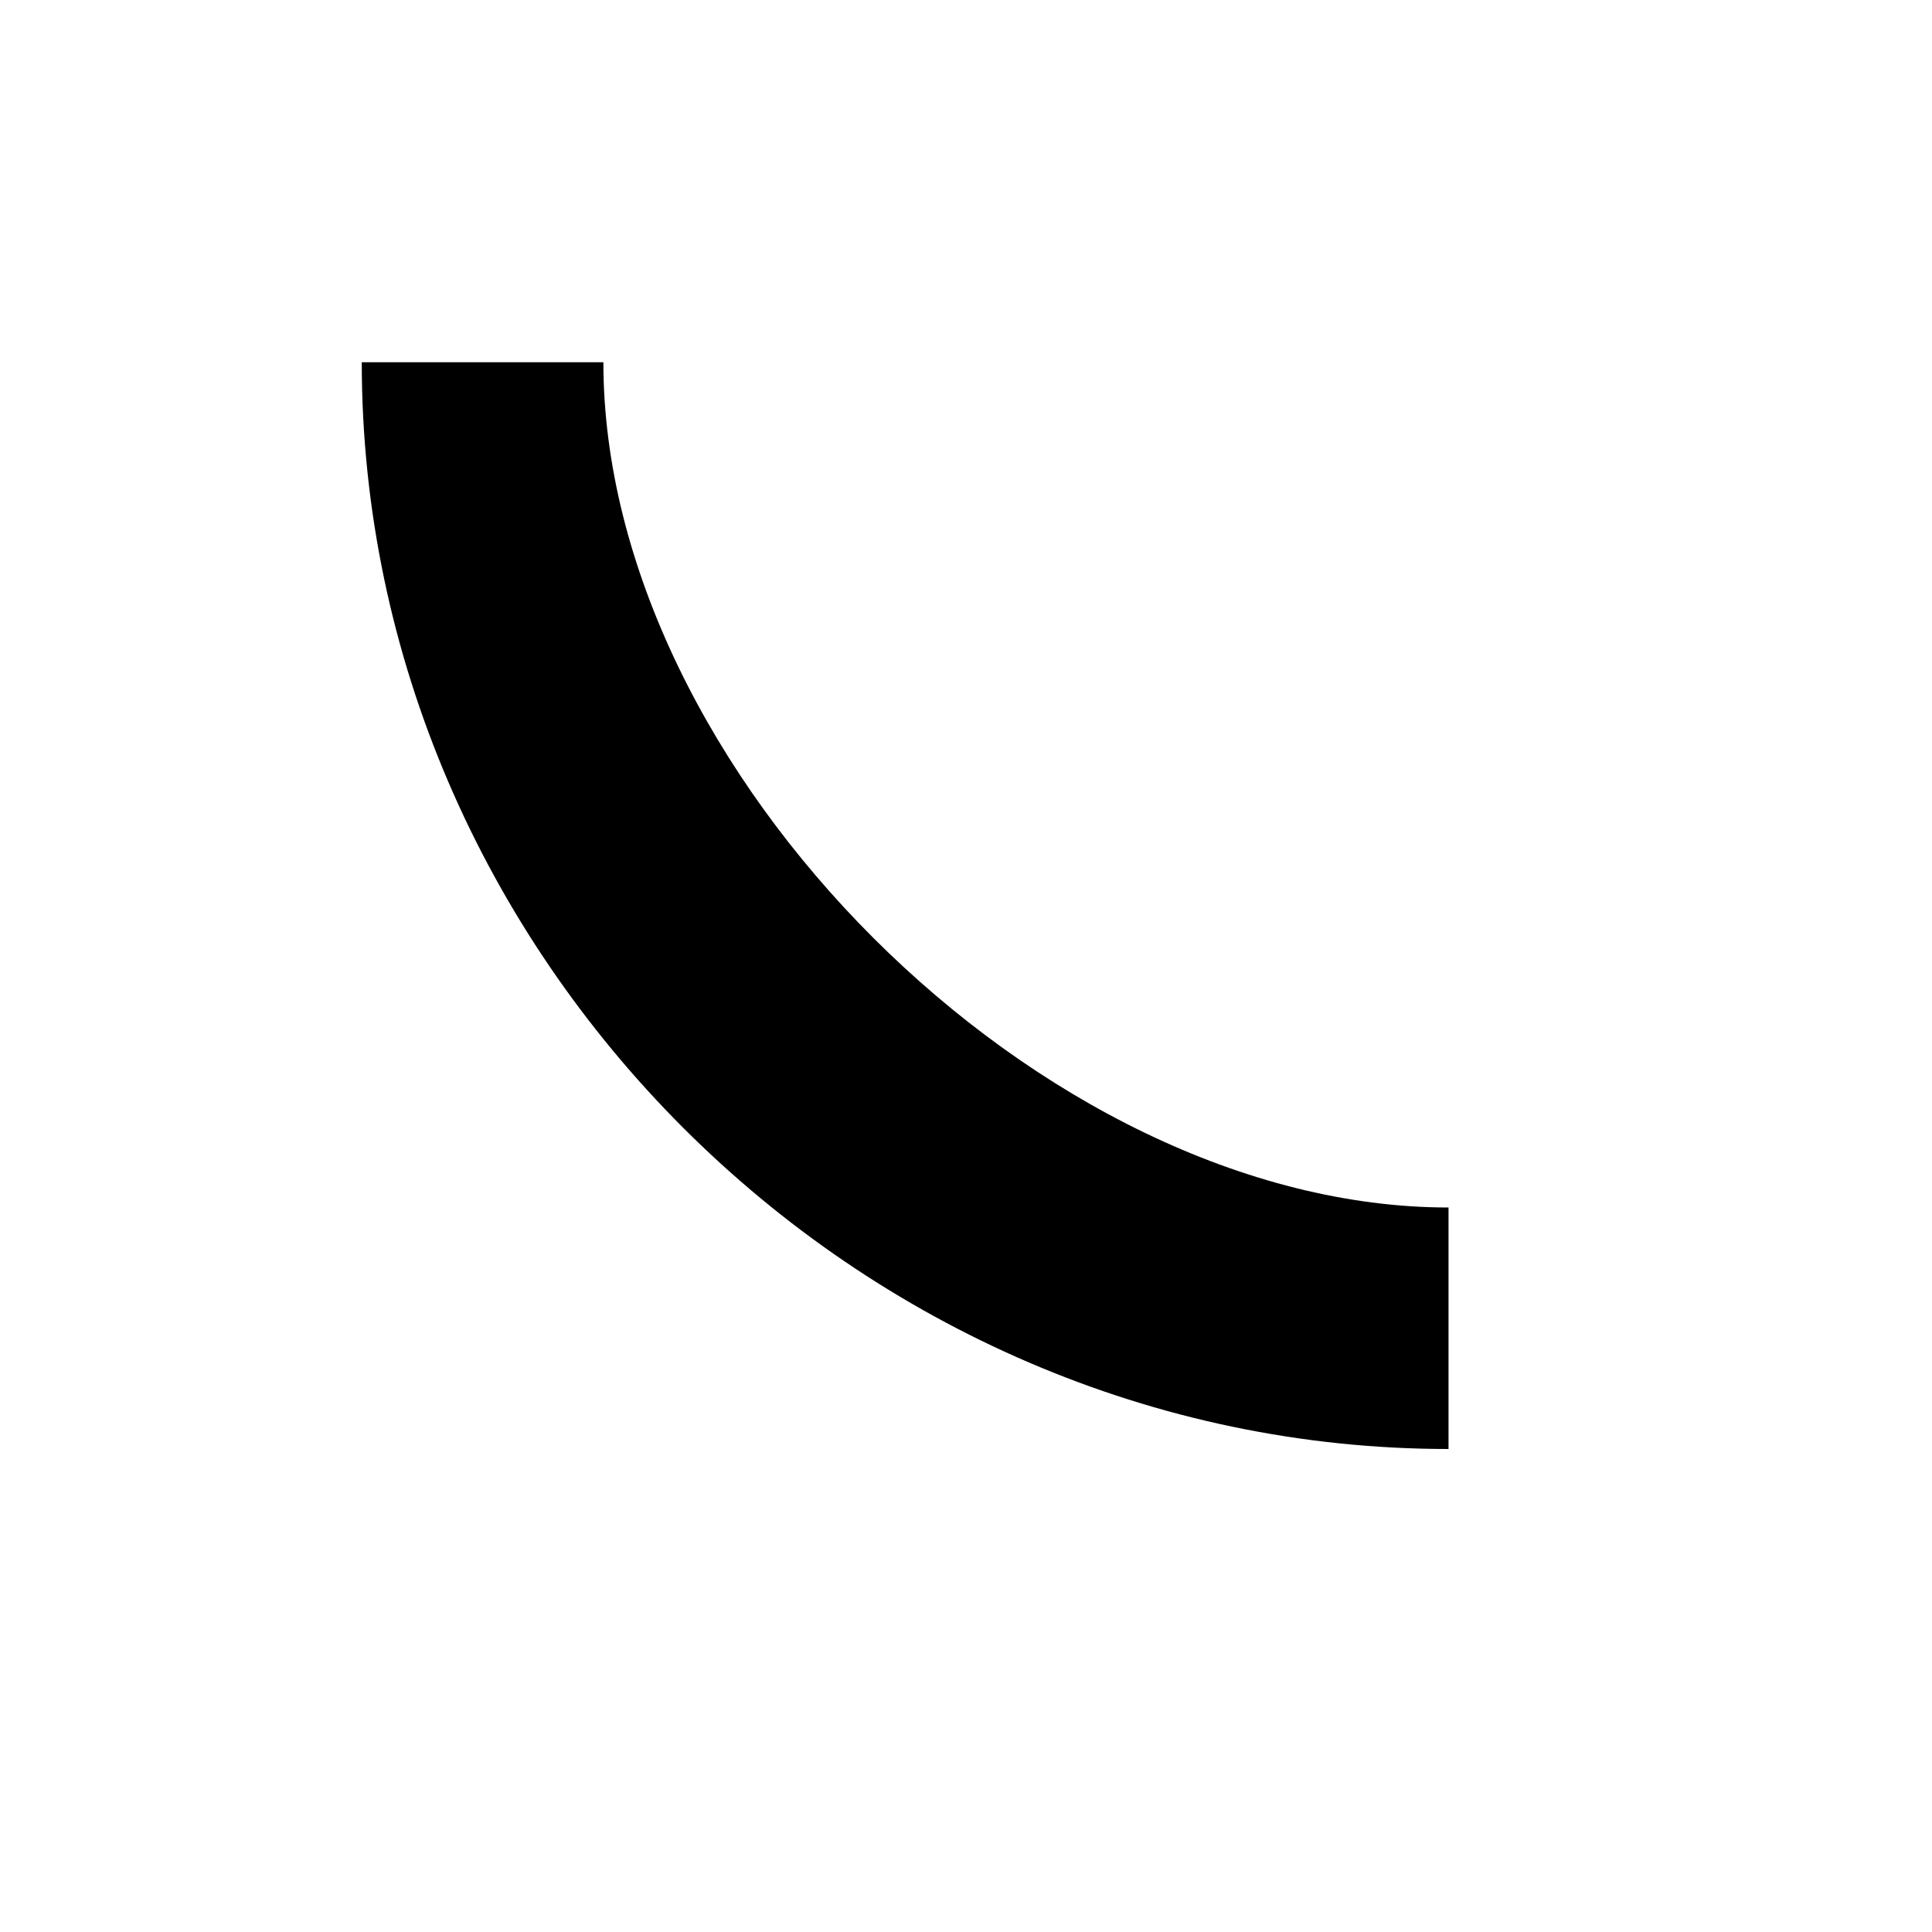 <svg id="radius-lower-left" xmlns="http://www.w3.org/2000/svg" xmlns:xlink="http://www.w3.org/1999/xlink" preserveAspectRatio="xMidYMid" width="100%" height="100%" viewBox="0 0 16 16">
<path d="M11.996,10.000 C8.629,10.000 4.997,6.383 4.997,3.000 L2.996,3.000 C2.996,7.903 7.091,12.000 11.996,12.000 L11.996,10.000 Z"/>
</svg>
